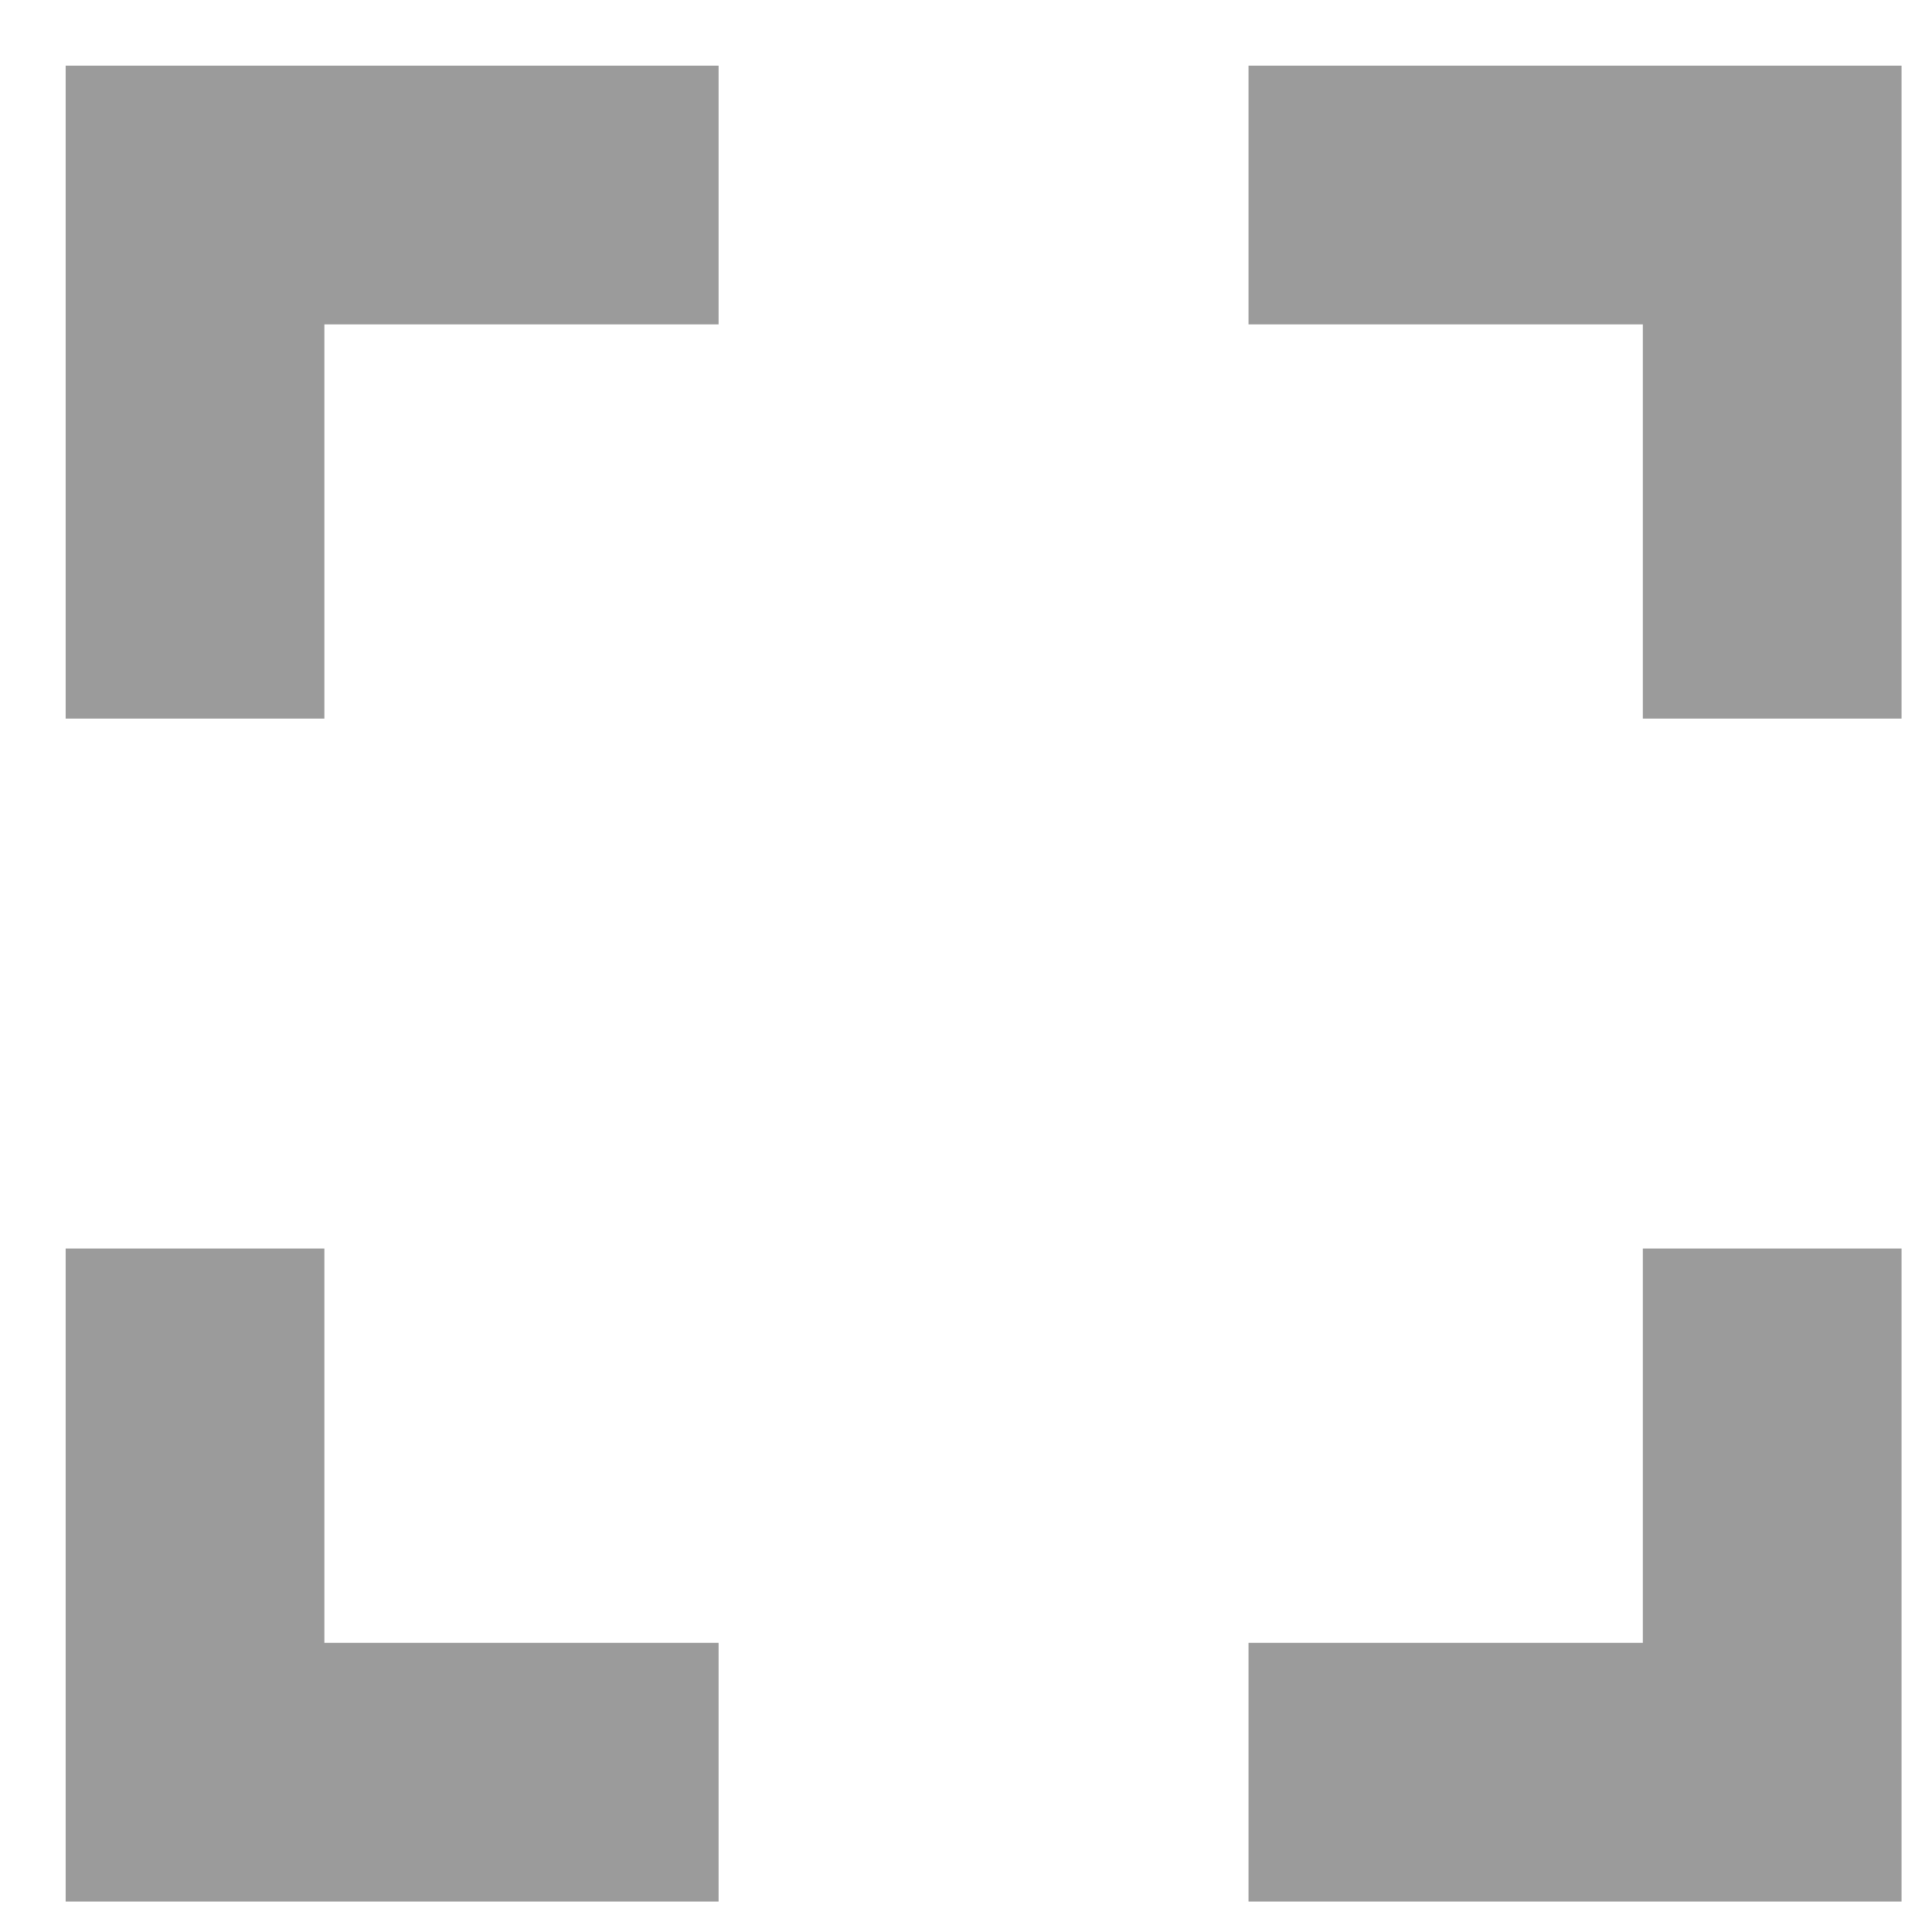 <?xml version="1.0" encoding="UTF-8"?>
<svg width="21px" height="21px" viewBox="0 0 21 21" version="1.1" xmlns="http://www.w3.org/2000/svg" xmlns:xlink="http://www.w3.org/1999/xlink">
    <!-- Generator: Sketch 52.3 (67297) - http://www.bohemiancoding.com/sketch -->
    <title>fullscreen</title>
    <desc>Created with Sketch.</desc>
    <g id="Page-1" stroke="none" stroke-width="1" fill="none" fill-rule="evenodd">
        <g id="Video-tutorial---2" transform="translate(-1136, -832)" fill="#9B9B9B" fill-rule="nonzero">
            <g id="Group" transform="translate(197, 143)">
                <g id="Icons-/-Play-/-Active-Copy-2" transform="translate(939, 689)">
                    <path d="M13.571,0.714 L20.669,0.714 L20.669,7.811 L17.857,7.811 L17.857,3.526 L13.571,3.526 L13.571,0.714 Z M17.857,17.857 L17.857,13.571 L20.669,13.571 L20.669,20.669 L13.571,20.669 L13.571,17.857 L17.857,17.857 Z M0.714,7.811 L0.714,0.714 L7.811,0.714 L7.811,3.526 L3.526,3.526 L3.526,7.811 L0.714,7.811 Z M3.526,13.571 L3.526,17.857 L7.811,17.857 L7.811,20.669 L0.714,20.669 L0.714,13.571 L3.526,13.571 Z" id="fullscreen"></path>
                </g>
            </g>
        </g>
    </g>
</svg>